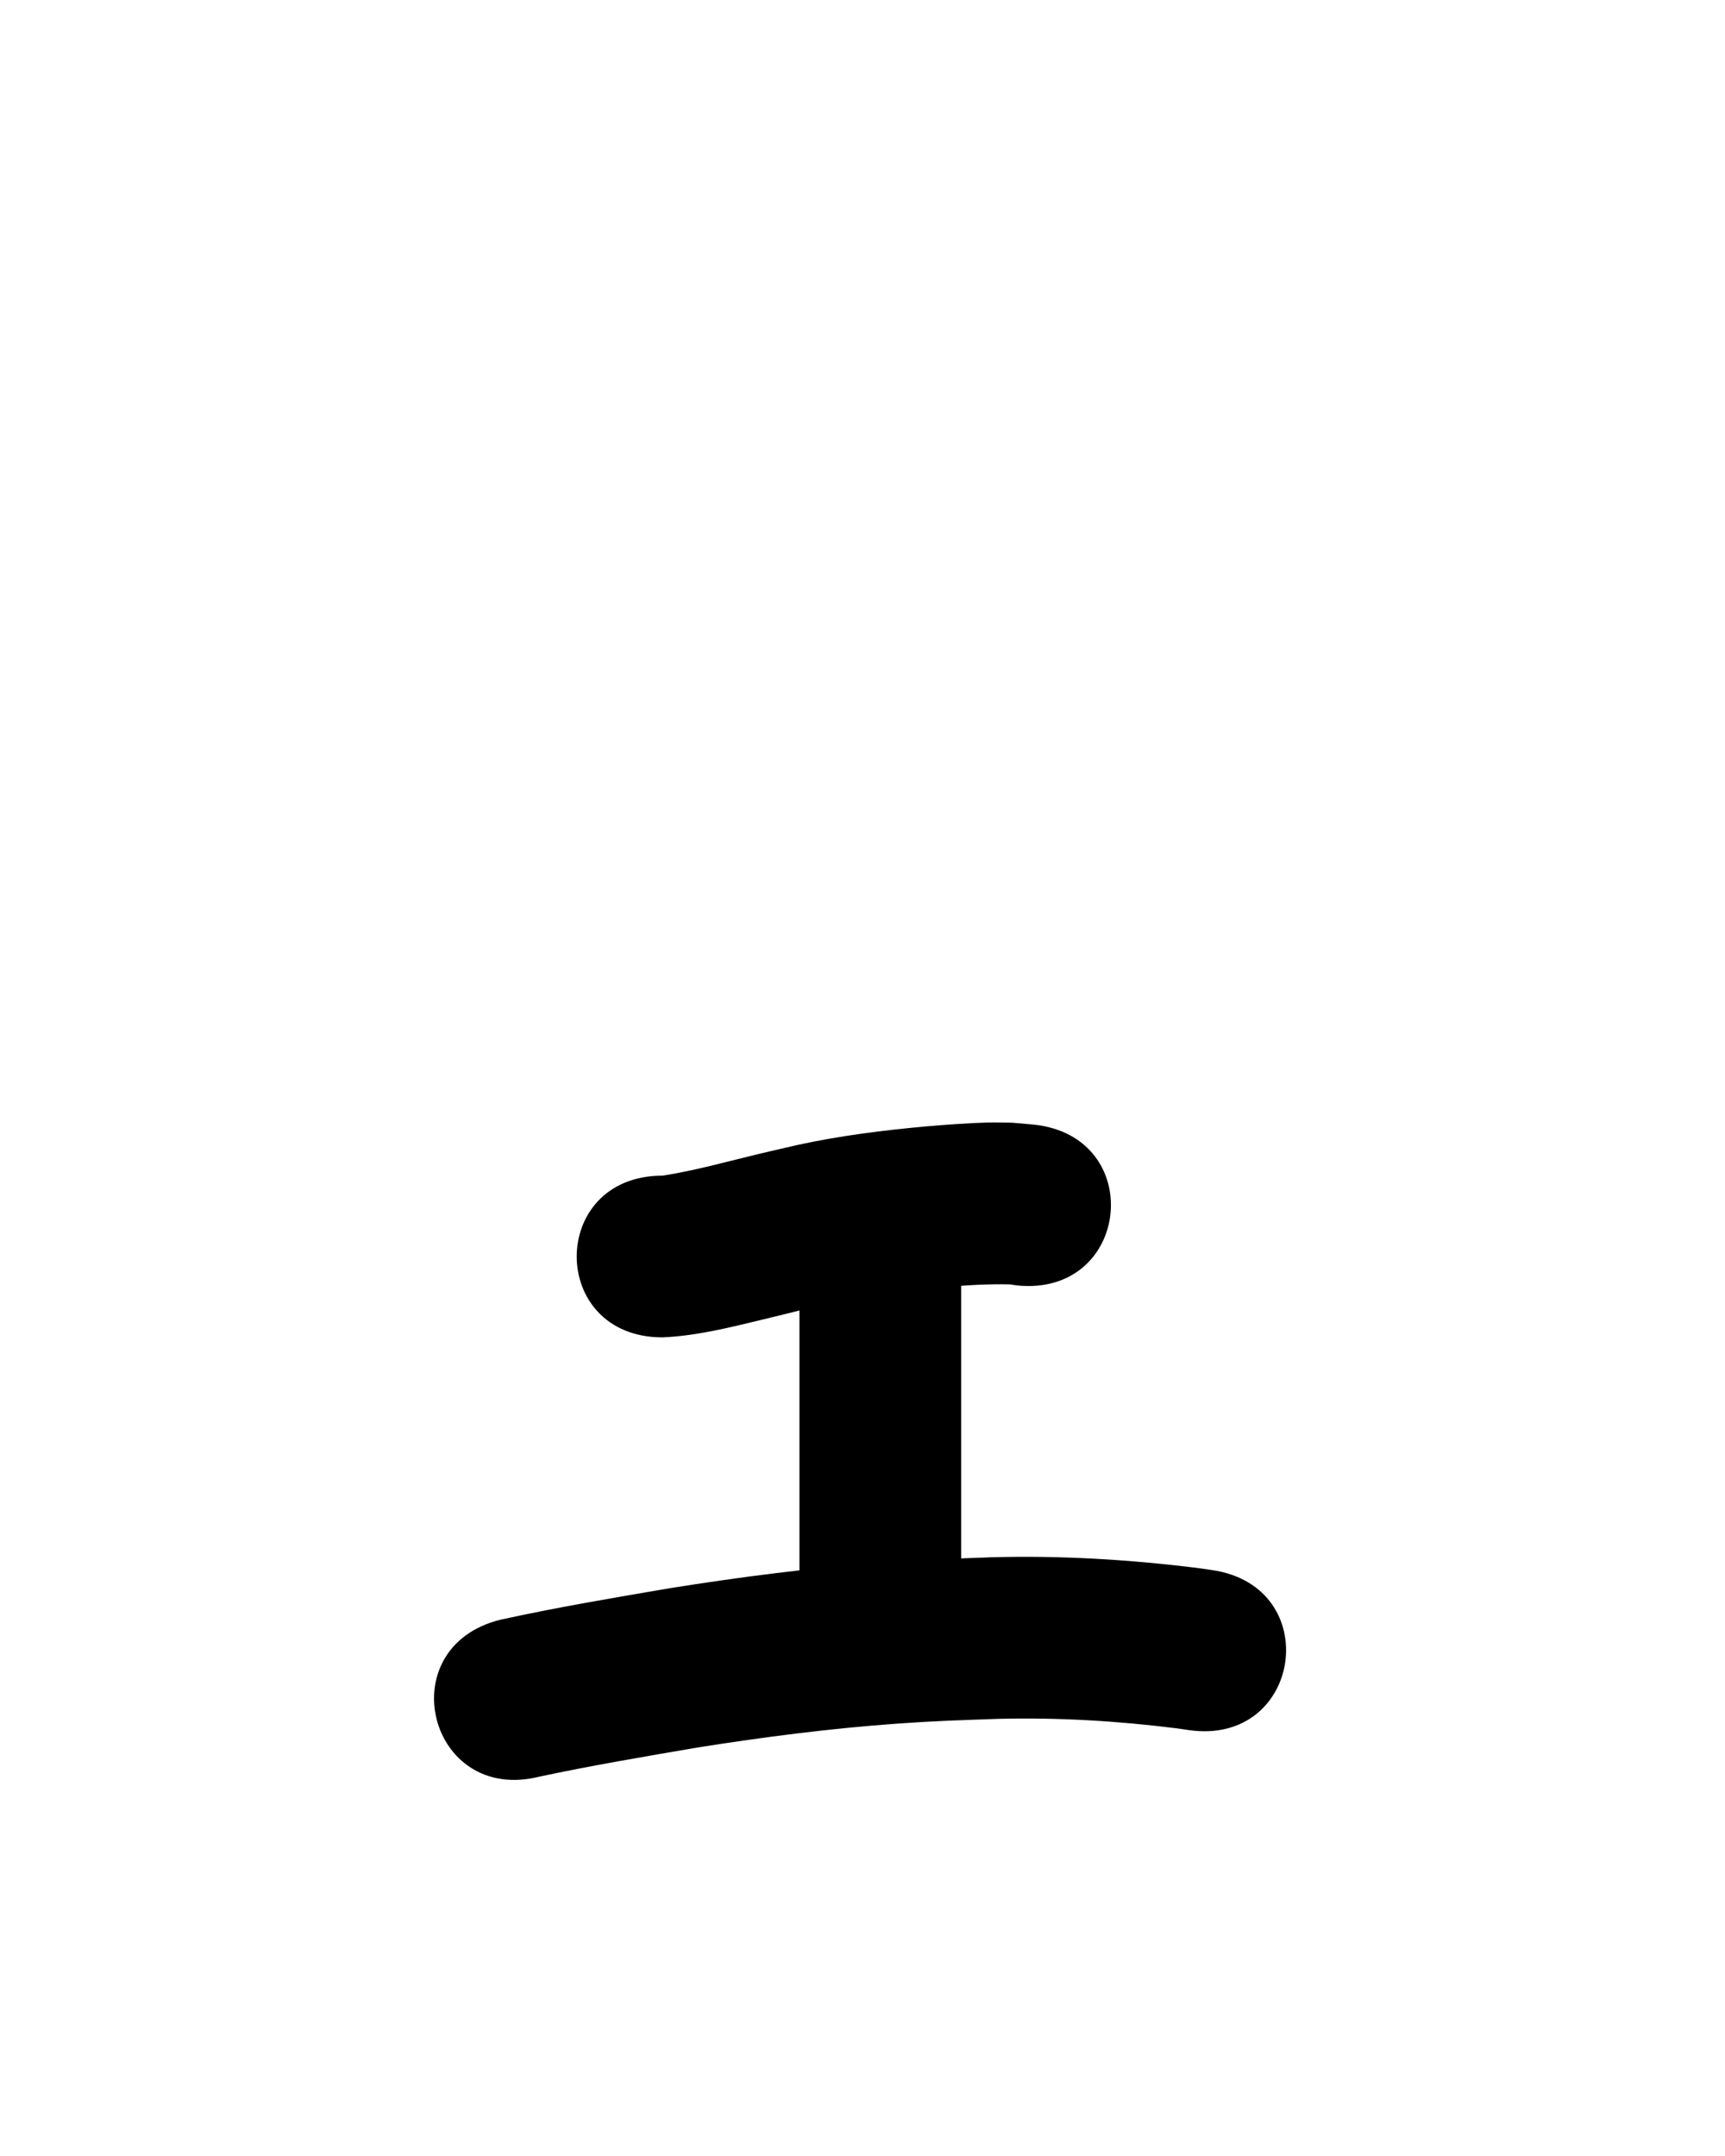 <?xml version="1.0" ?>
<svg xmlns="http://www.w3.org/2000/svg" width="800" height="1000">
<path d="m 307.229,620.301 c 15.726,-0.68 31.079,-4.546 46.308,-8.231 31.438,-7.609 1.679,-0.634 33.39,-7.978 5.625,-1.039 11.224,-2.225 16.874,-3.118 10.068,-1.593 23.414,-3.039 33.637,-3.94 10.317,-0.91 20.579,-1.548 30.929,-1.305 1.094,0.16 2.187,0.319 3.281,0.478 52.761,5.367 60.351,-69.248 7.591,-74.615 v 0 c -3.281,-0.286 -6.562,-0.571 -9.842,-0.857 -3.713,-0.029 -7.427,-0.166 -11.14,-0.087 -7.787,0.165 -21.087,1.109 -28.438,1.773 -20.073,1.814 -40.117,4.318 -59.828,8.608 -5.937,1.378 -11.883,2.717 -17.811,4.133 -14.928,3.566 -29.769,7.791 -44.948,10.139 -53.033,0 -53.033,75 0,75 z"/>
<path d="m 370.765,587.451 c 0,21.211 0,42.421 0,63.632 0,25.465 0,50.929 0,76.394 0,53.033 75,53.033 75,0 v 0 c 0,-25.465 0,-50.929 0,-76.394 0,-21.211 0,-42.421 0,-63.632 0,-53.033 -75,-53.033 -75,0 z"/>
<path d="m 250.138,824.05 c 24.253,-5.17 48.719,-9.304 73.158,-13.484 30.757,-4.881 61.691,-8.88 92.762,-11.106 18.634,-1.335 28.25,-1.537 46.65,-2.214 27.833,-0.704 55.684,0.94 83.293,4.433 1.776,0.258 3.552,0.516 5.328,0.774 52.491,7.562 63.186,-66.671 10.695,-74.234 v 0 c -2.234,-0.32 -4.468,-0.639 -6.702,-0.959 -31.63,-3.928 -63.518,-5.853 -95.399,-4.963 -20.123,0.755 -29.877,0.954 -50.339,2.443 -33.14,2.411 -66.135,6.67 -98.939,11.901 -26.284,4.499 -52.609,8.913 -78.659,14.64 -51.456,12.835 -33.305,85.606 18.152,72.77 z"/>
</svg>
